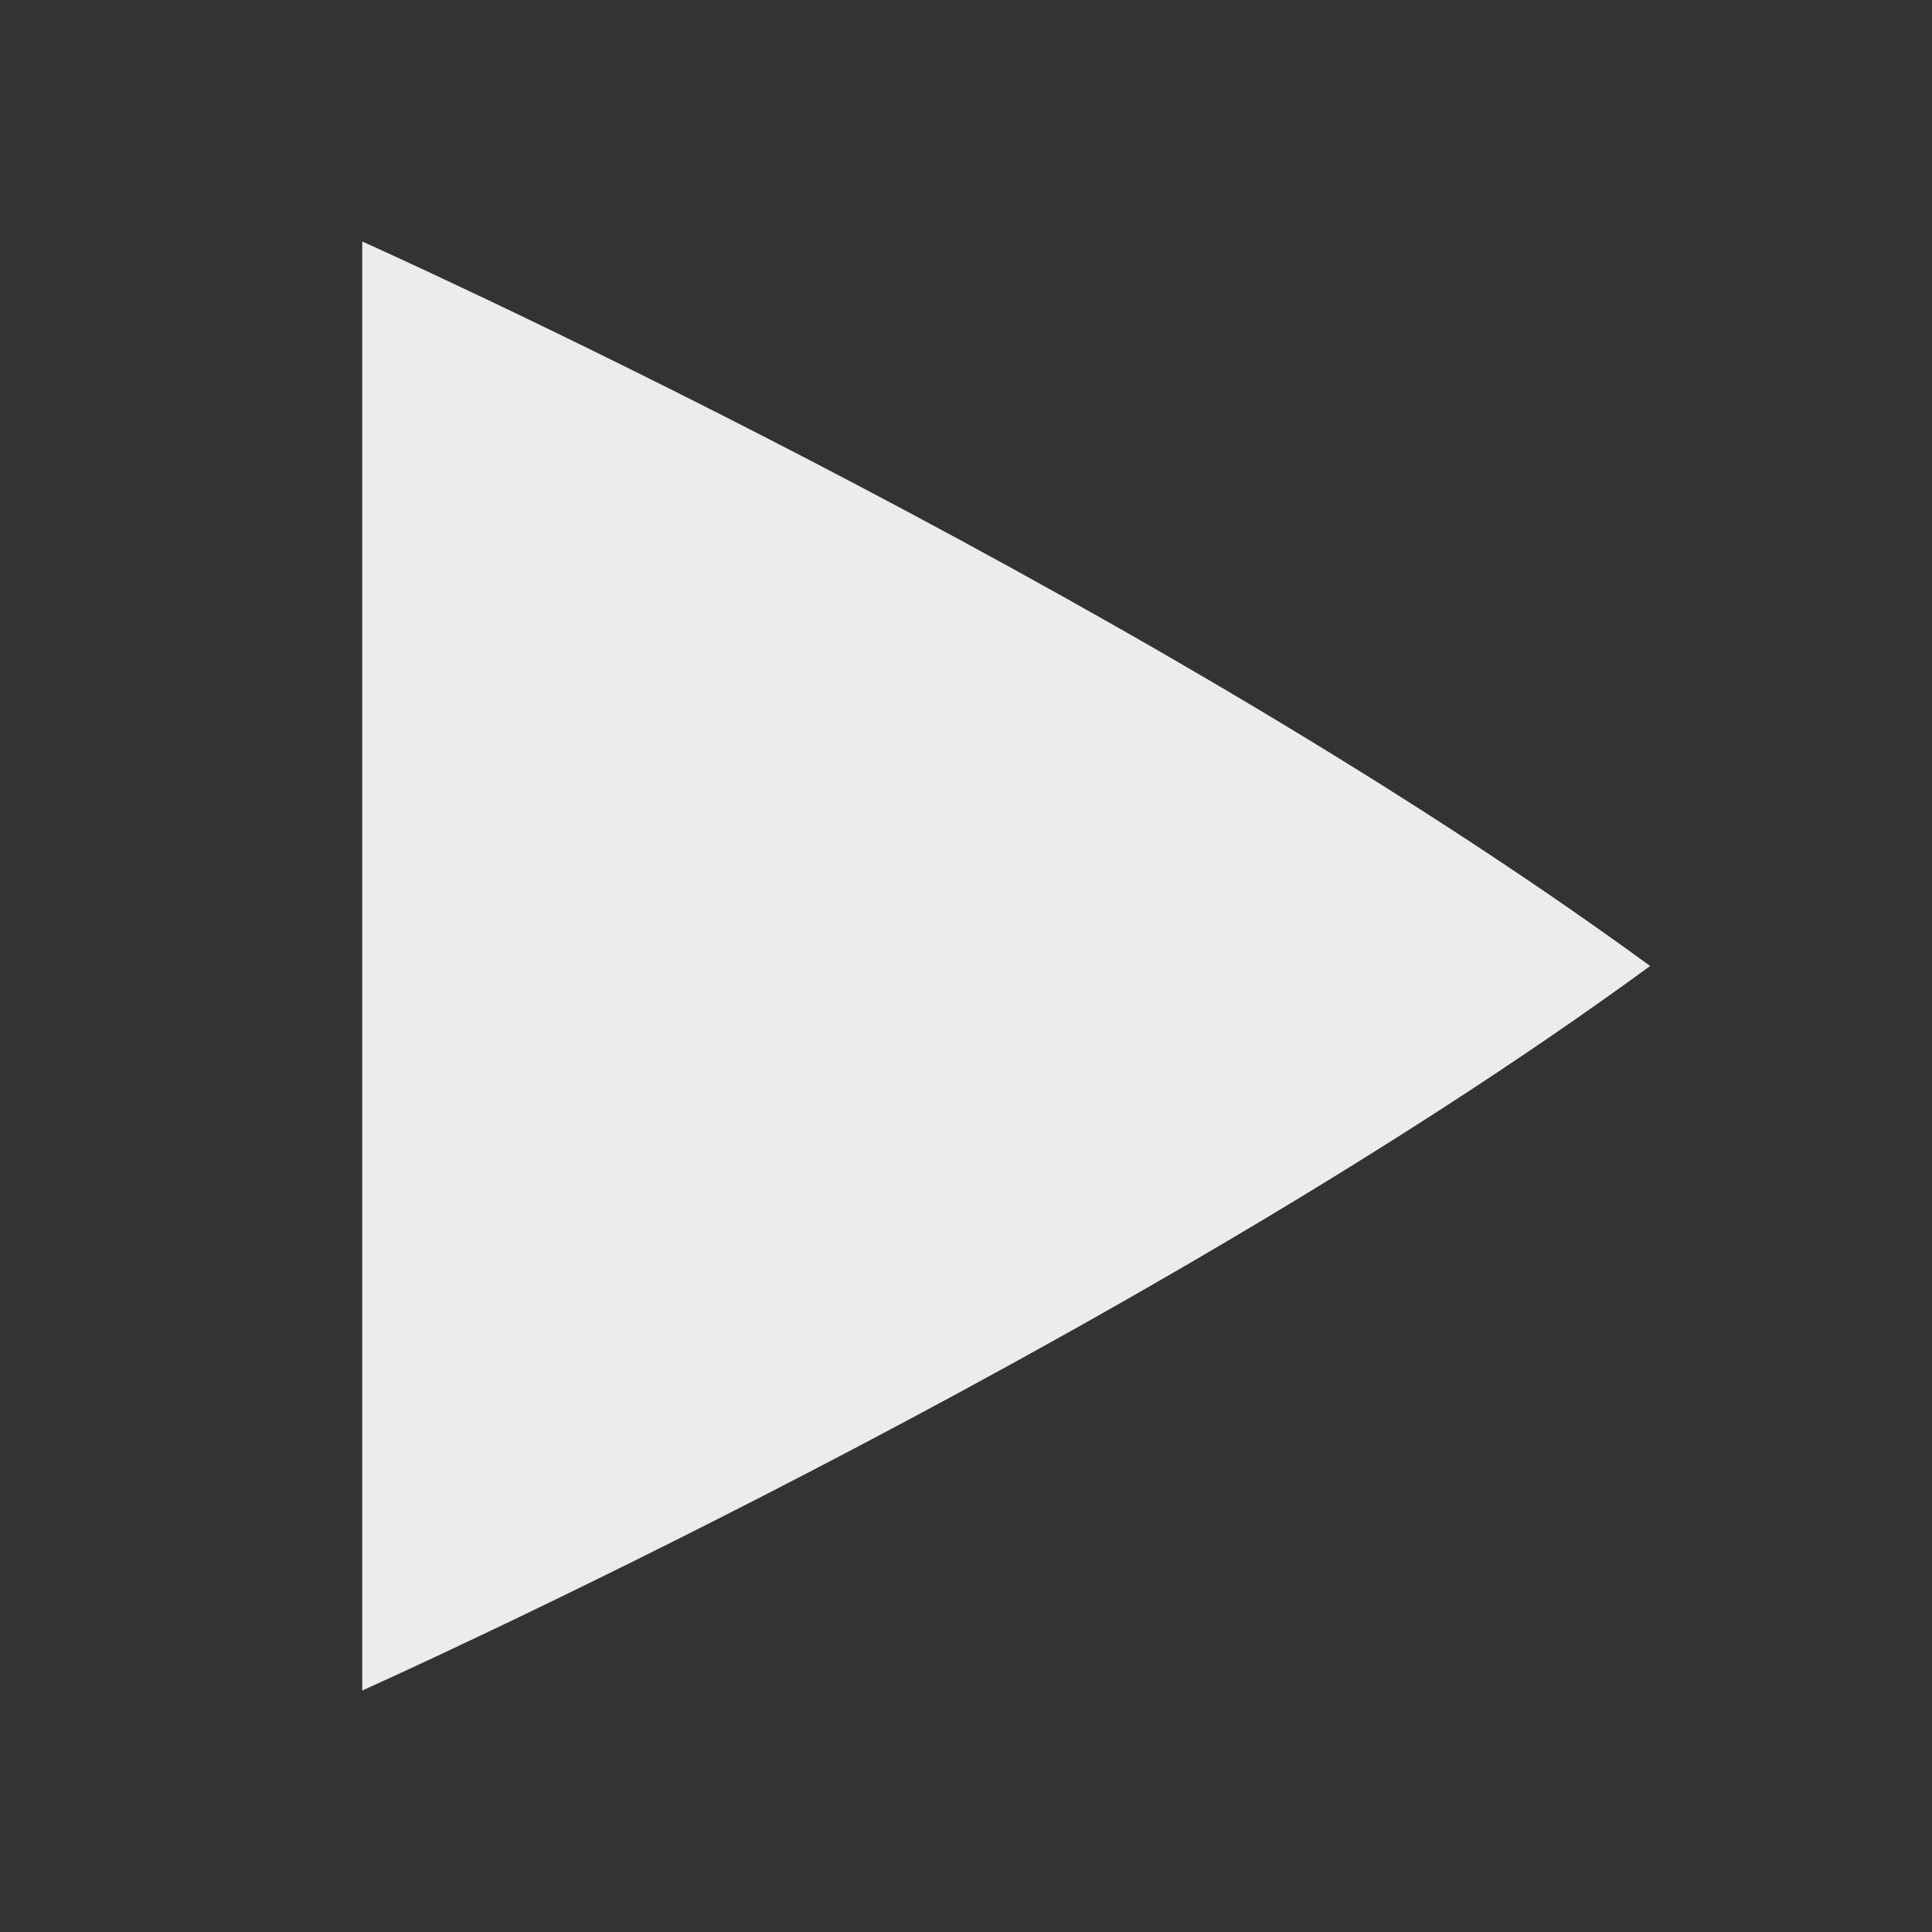 <svg height="16" width="16" xmlns="http://www.w3.org/2000/svg">
  <rect width="100%" height="100%" fill="#333333" stroke="none"/>
  <path d="m3 2v12s6.333-2.833 10.666-6c-4.333-3.167-10.666-6-10.666-6z" fill="#ececec"/>
</svg>
